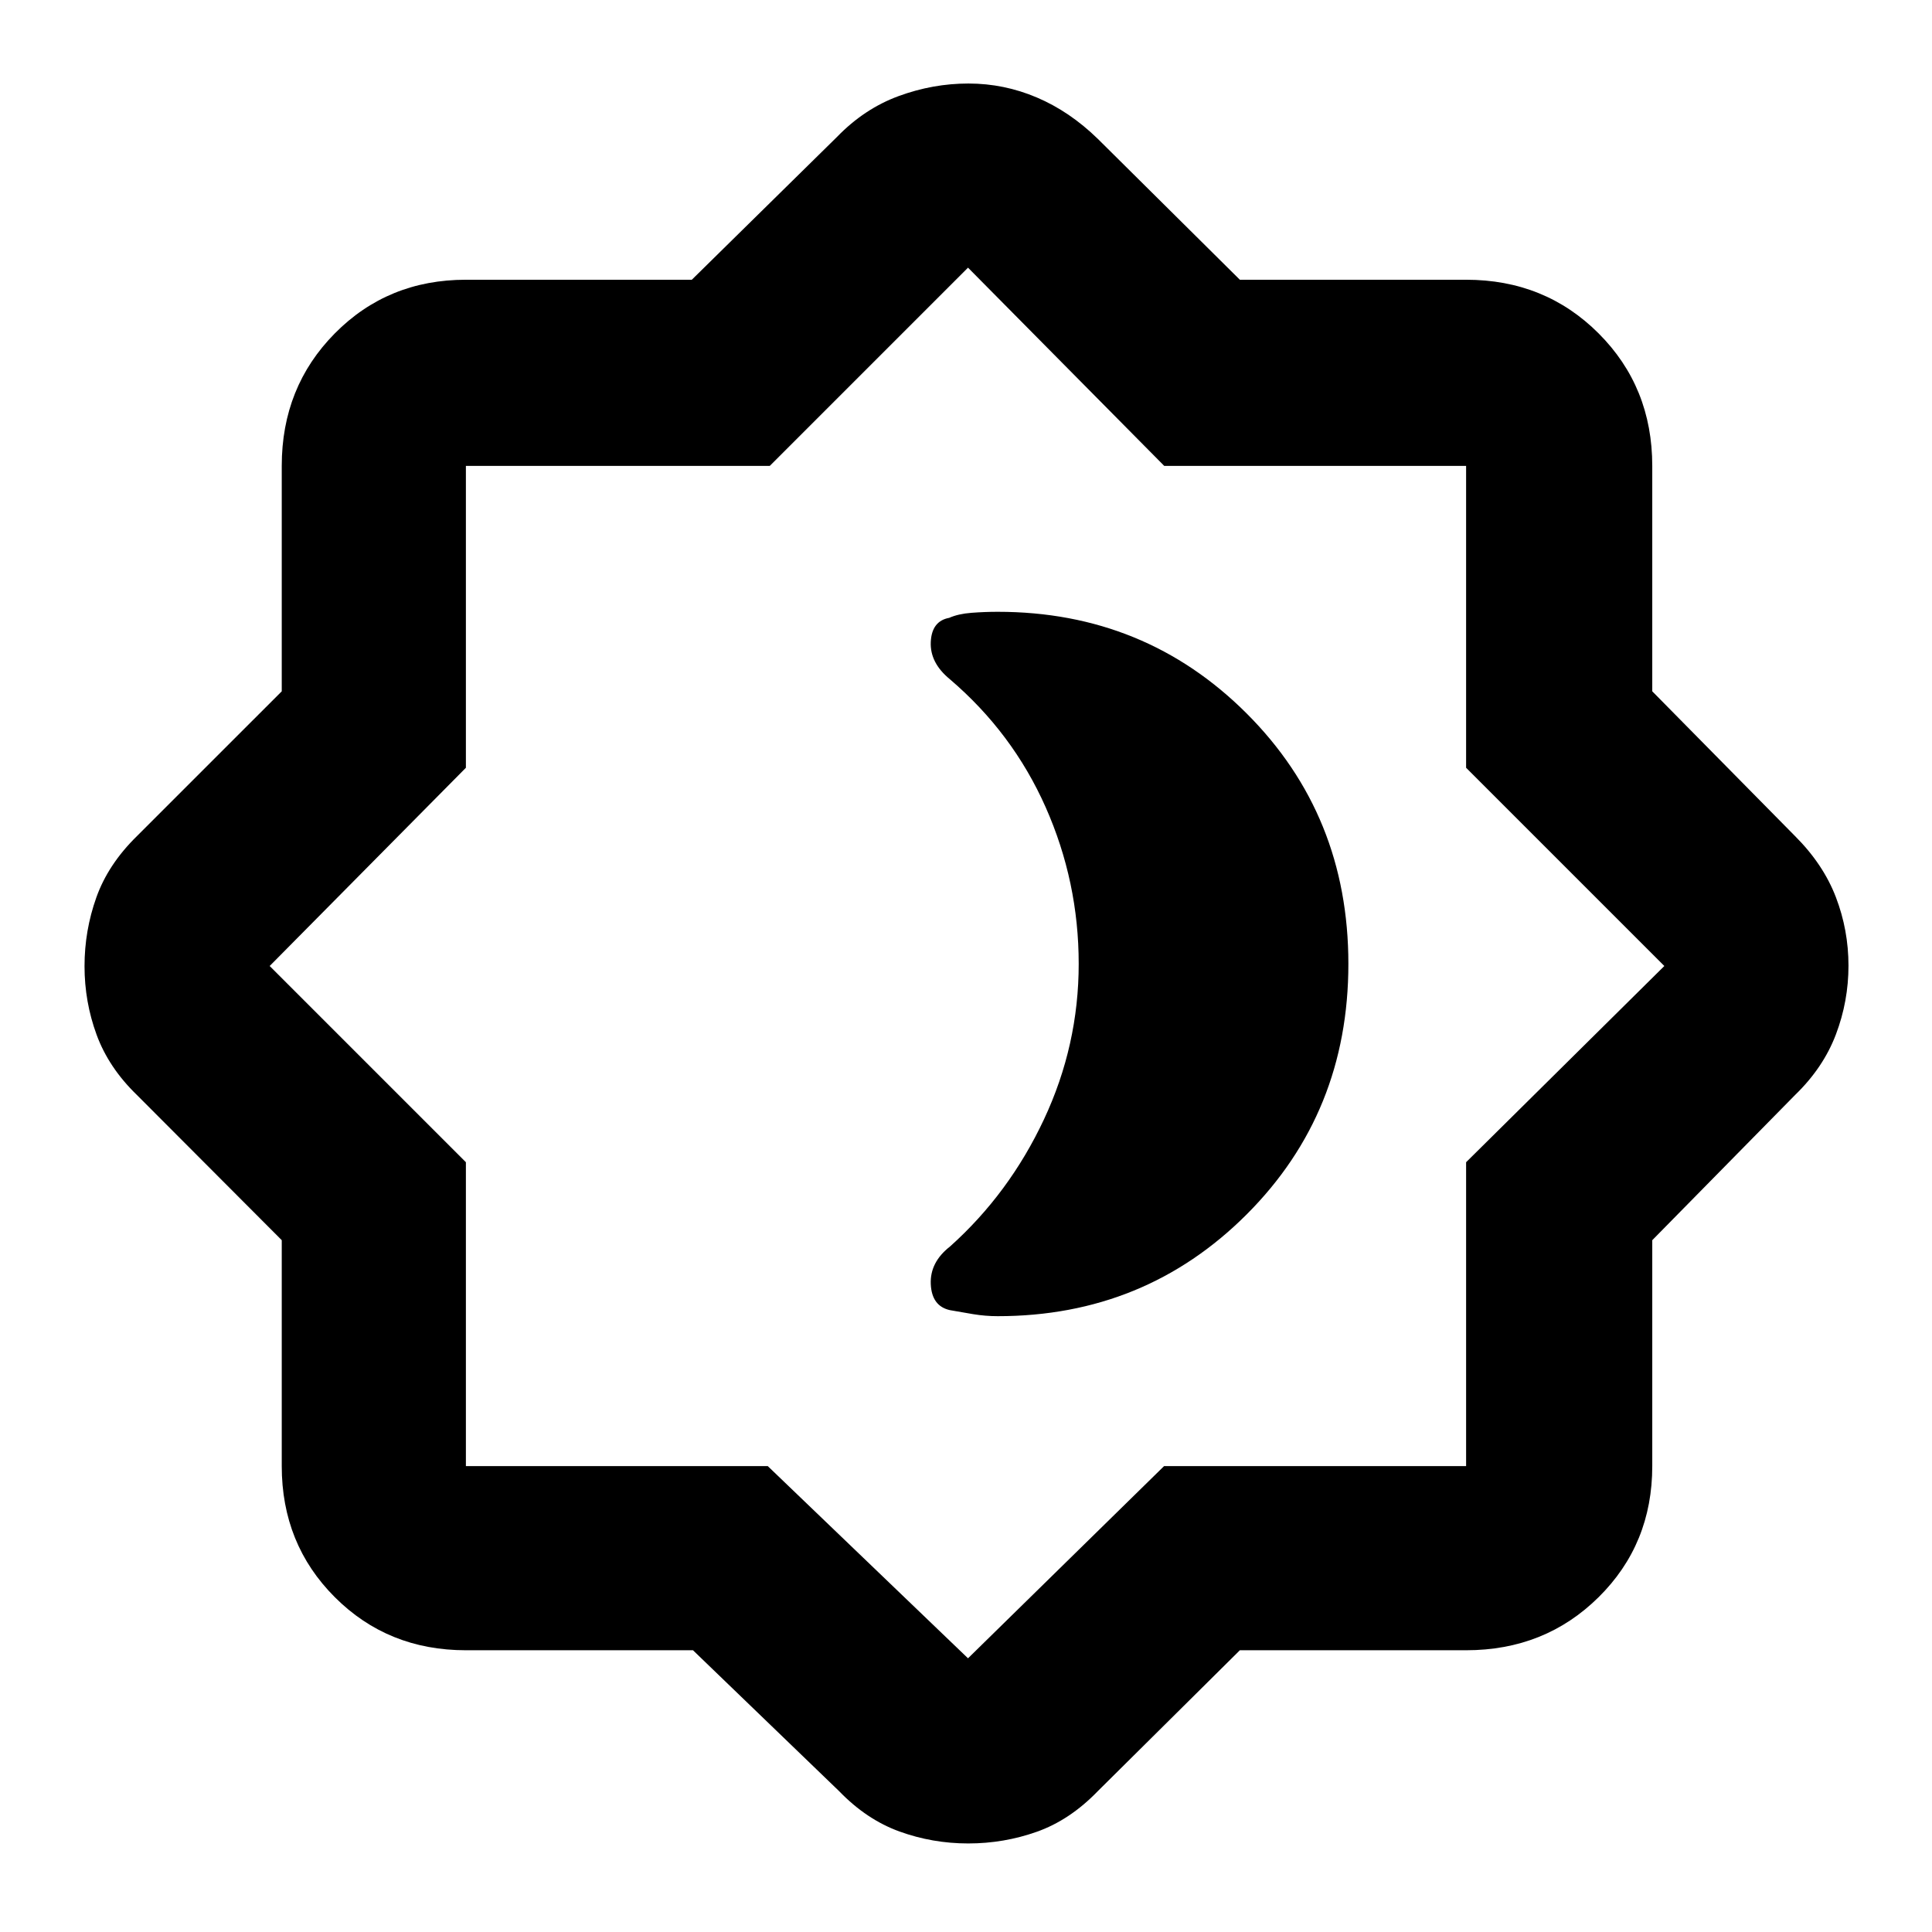 <svg xmlns="http://www.w3.org/2000/svg" height="48" viewBox="0 -960 960 960" width="48"><path d="M495.77-306q73.11 0 123.67-50.55Q670-407.09 670-481.05q0-73.95-50.56-124.45T495.77-656q-6.42 0-13.02.5t-11.08 2.5q-8.67 1.58-9.17 11.94t9.44 18.53q31.23 26.64 47.65 63.65Q536-521.86 536-481.07q0 40.46-17.25 77.26-17.25 36.81-46.67 63.17-10.08 7.86-9.58 18.75T472-309q5.5 1 11.56 2 6.06 1 12.21 1ZM344.34-140H231.5q-38.77 0-65.13-26.37Q140-192.73 140-231.5v-112.26l-72-72.18q-14-13.56-20-29.91t-6-34.06q0-17.7 5.88-34.18Q53.76-530.56 68-544.5l72-71.99V-728.5q0-39.18 26.37-65.84Q192.73-821 231.5-821h112.26l72.18-71q13.56-14 30.57-20.25 17.02-6.25 34.71-6.25 17.7 0 34.01 6.95 16.31 6.94 30.27 20.55l70.58 70H728.5q39.18 0 65.84 26.66Q821-767.68 821-728.5v112.01l71 71.99q14 14 20.25 30.33t6.25 34.01q0 17.68-6.25 34.17Q906-429.5 892-415.94l-71 72.18v112.26q0 38.77-26.66 65.13Q767.68-140 728.5-140H616.08L545.5-70q-13.89 14.37-30.27 20.18Q498.84-44 481.1-44q-17.72 0-34.13-5.93-16.4-5.94-30.03-20.07l-72.6-70Zm37.16-91.5L481-136l97.42-95.5H728.5v-151L827-480l-98.5-98.5v-150h-150L481-827l-98.5 98.5h-151v150L134-480l97.5 97.5v151h150ZM481-481Z"/></svg>